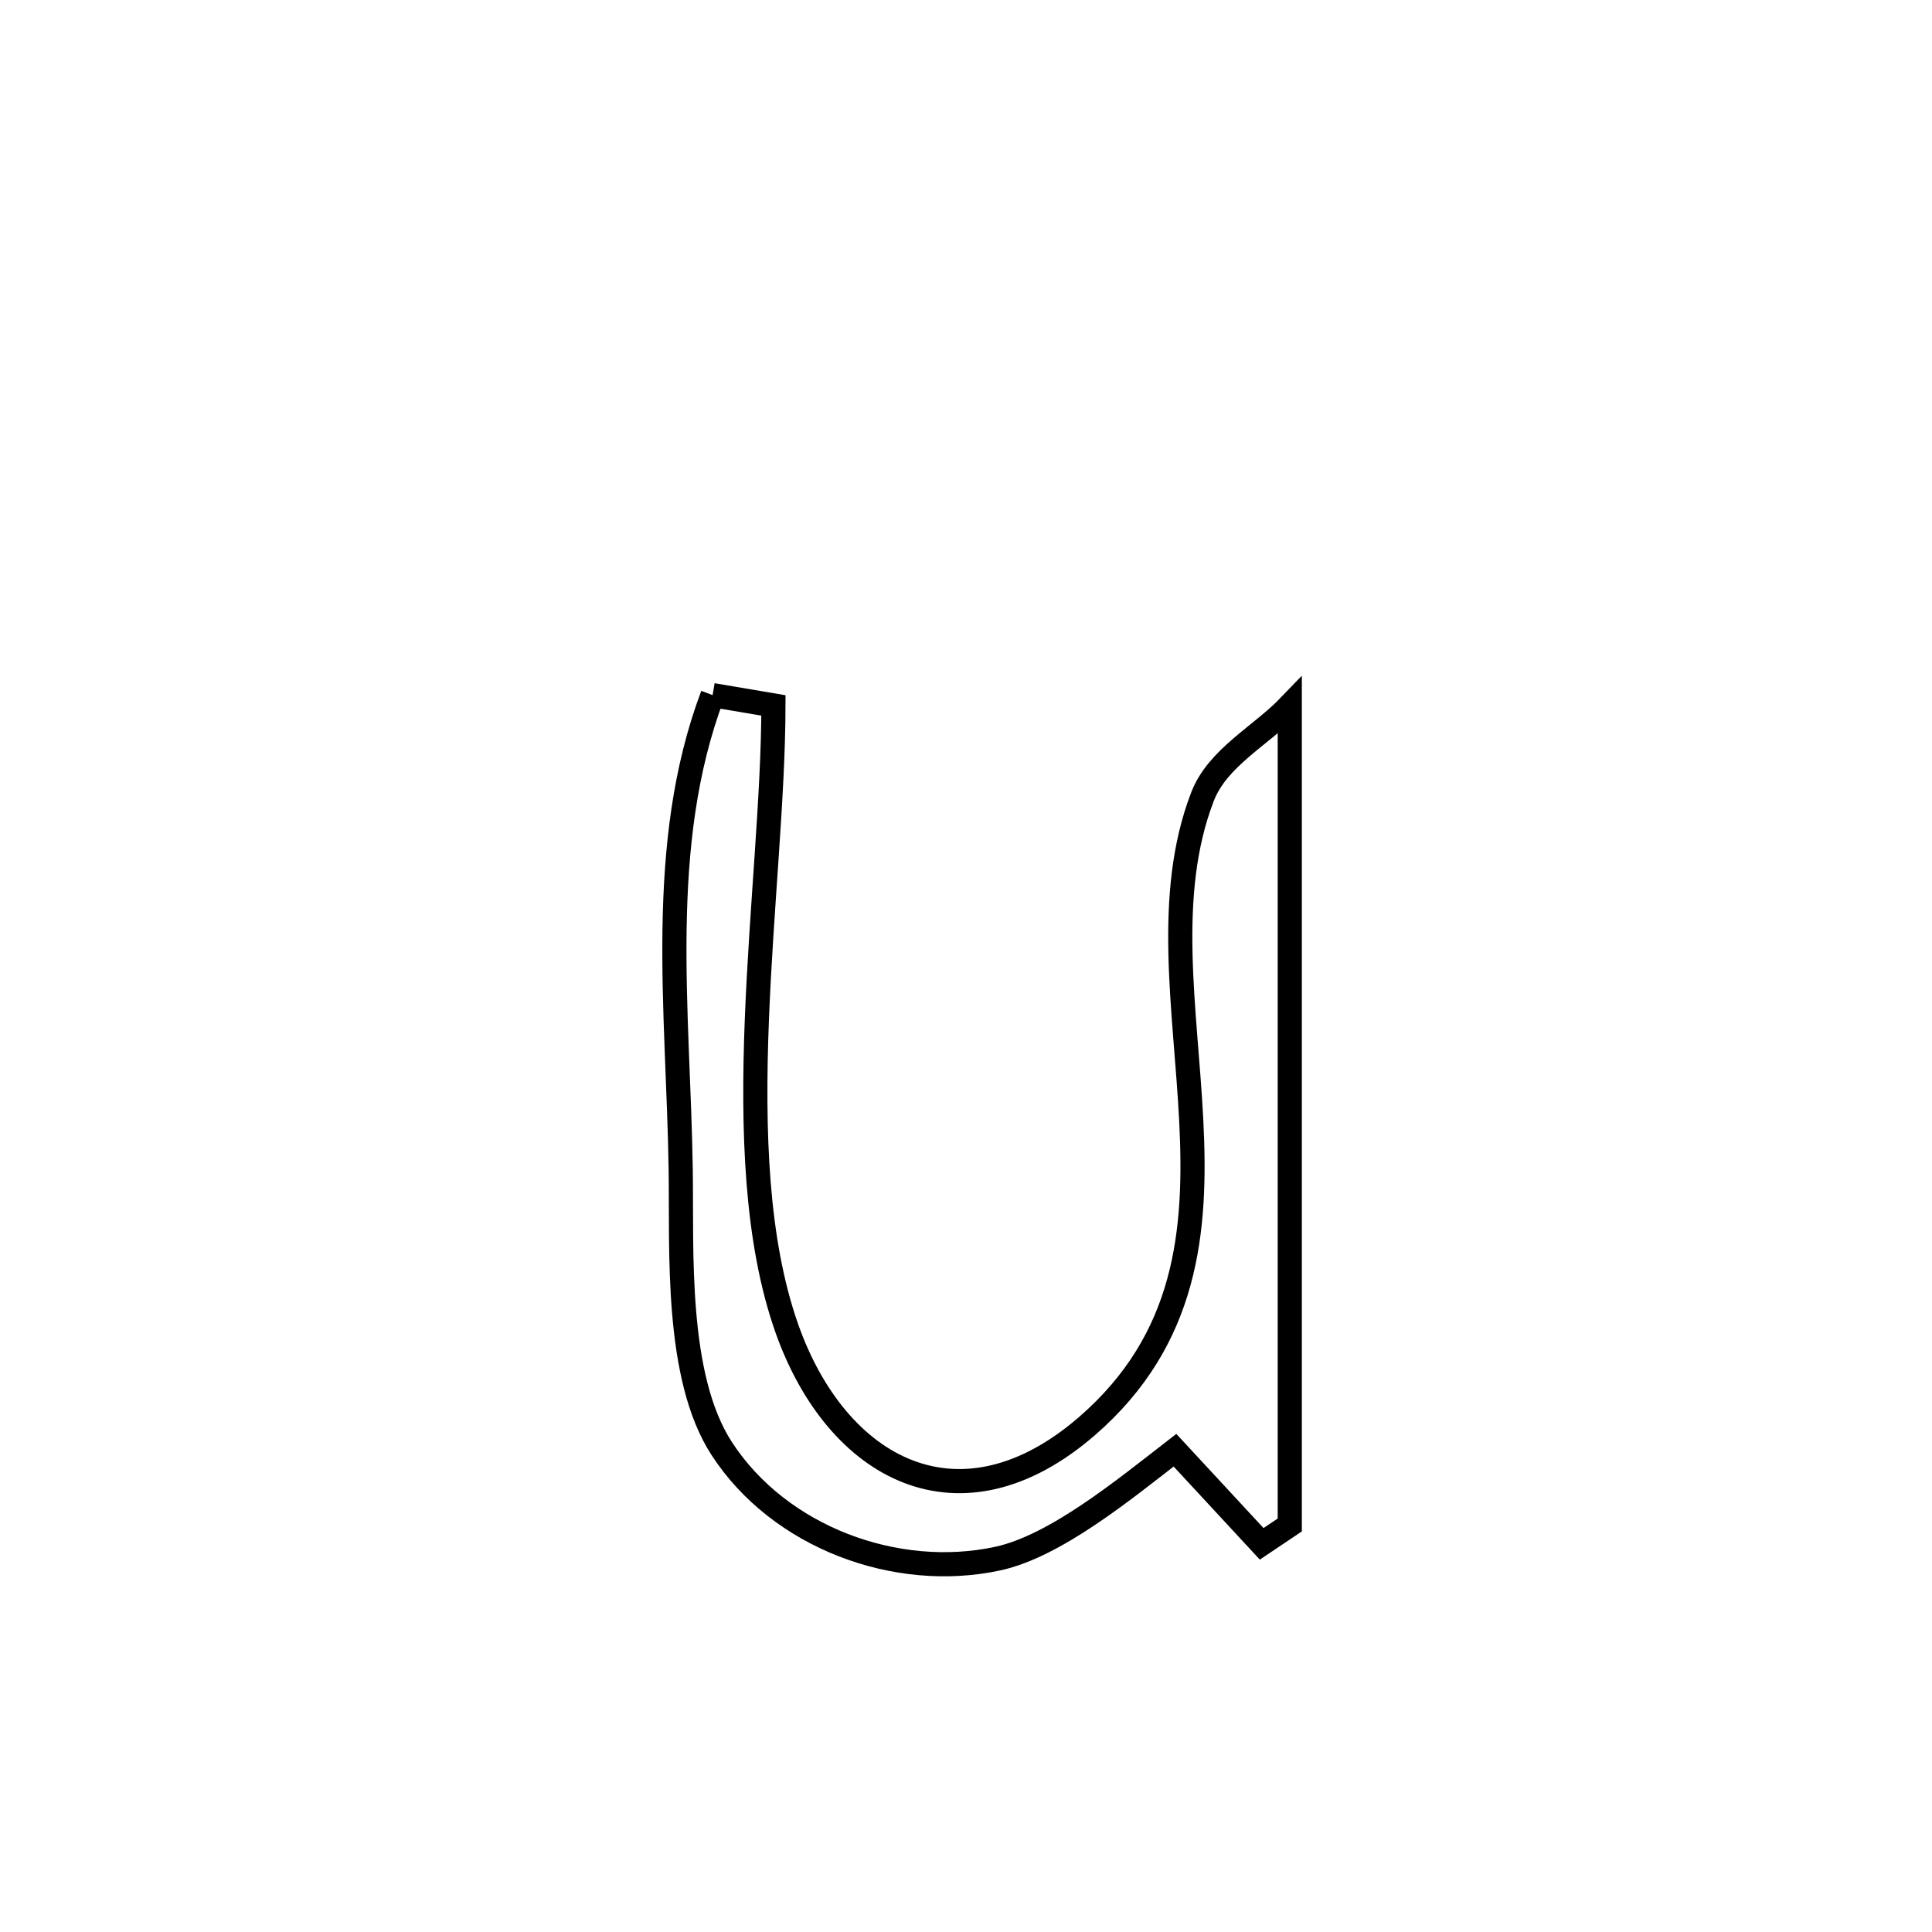 <svg xmlns="http://www.w3.org/2000/svg" viewBox="0.0 0.0 24.0 24.0" height="200px" width="200px"><path fill="none" stroke="black" stroke-width=".3" stroke-opacity="1.0"  filling="0" d="M8.852 8.635 L8.852 8.635 C9.104 8.678 9.356 8.72 9.608 8.763 L9.608 8.763 C9.606 9.898 9.456 11.288 9.402 12.666 C9.348 14.044 9.39 15.41 9.773 16.498 C10.394 18.26 11.929 19.082 13.506 17.713 C14.747 16.635 14.869 15.295 14.798 13.918 C14.728 12.541 14.465 11.126 14.937 9.899 C15.124 9.411 15.66 9.144 16.022 8.767 L16.022 8.767 C16.022 10.463 16.022 12.159 16.022 13.855 C16.022 15.552 16.022 17.248 16.022 18.944 L16.022 18.944 C15.906 19.022 15.789 19.1 15.673 19.178 L15.673 19.178 C15.314 18.79 14.955 18.402 14.596 18.015 L14.596 18.015 C13.962 18.506 13.112 19.205 12.397 19.361 C11.133 19.635 9.681 19.097 8.965 17.994 C8.385 17.1 8.471 15.535 8.456 14.529 C8.426 12.554 8.15 10.497 8.852 8.635 L8.852 8.635"></path></svg>